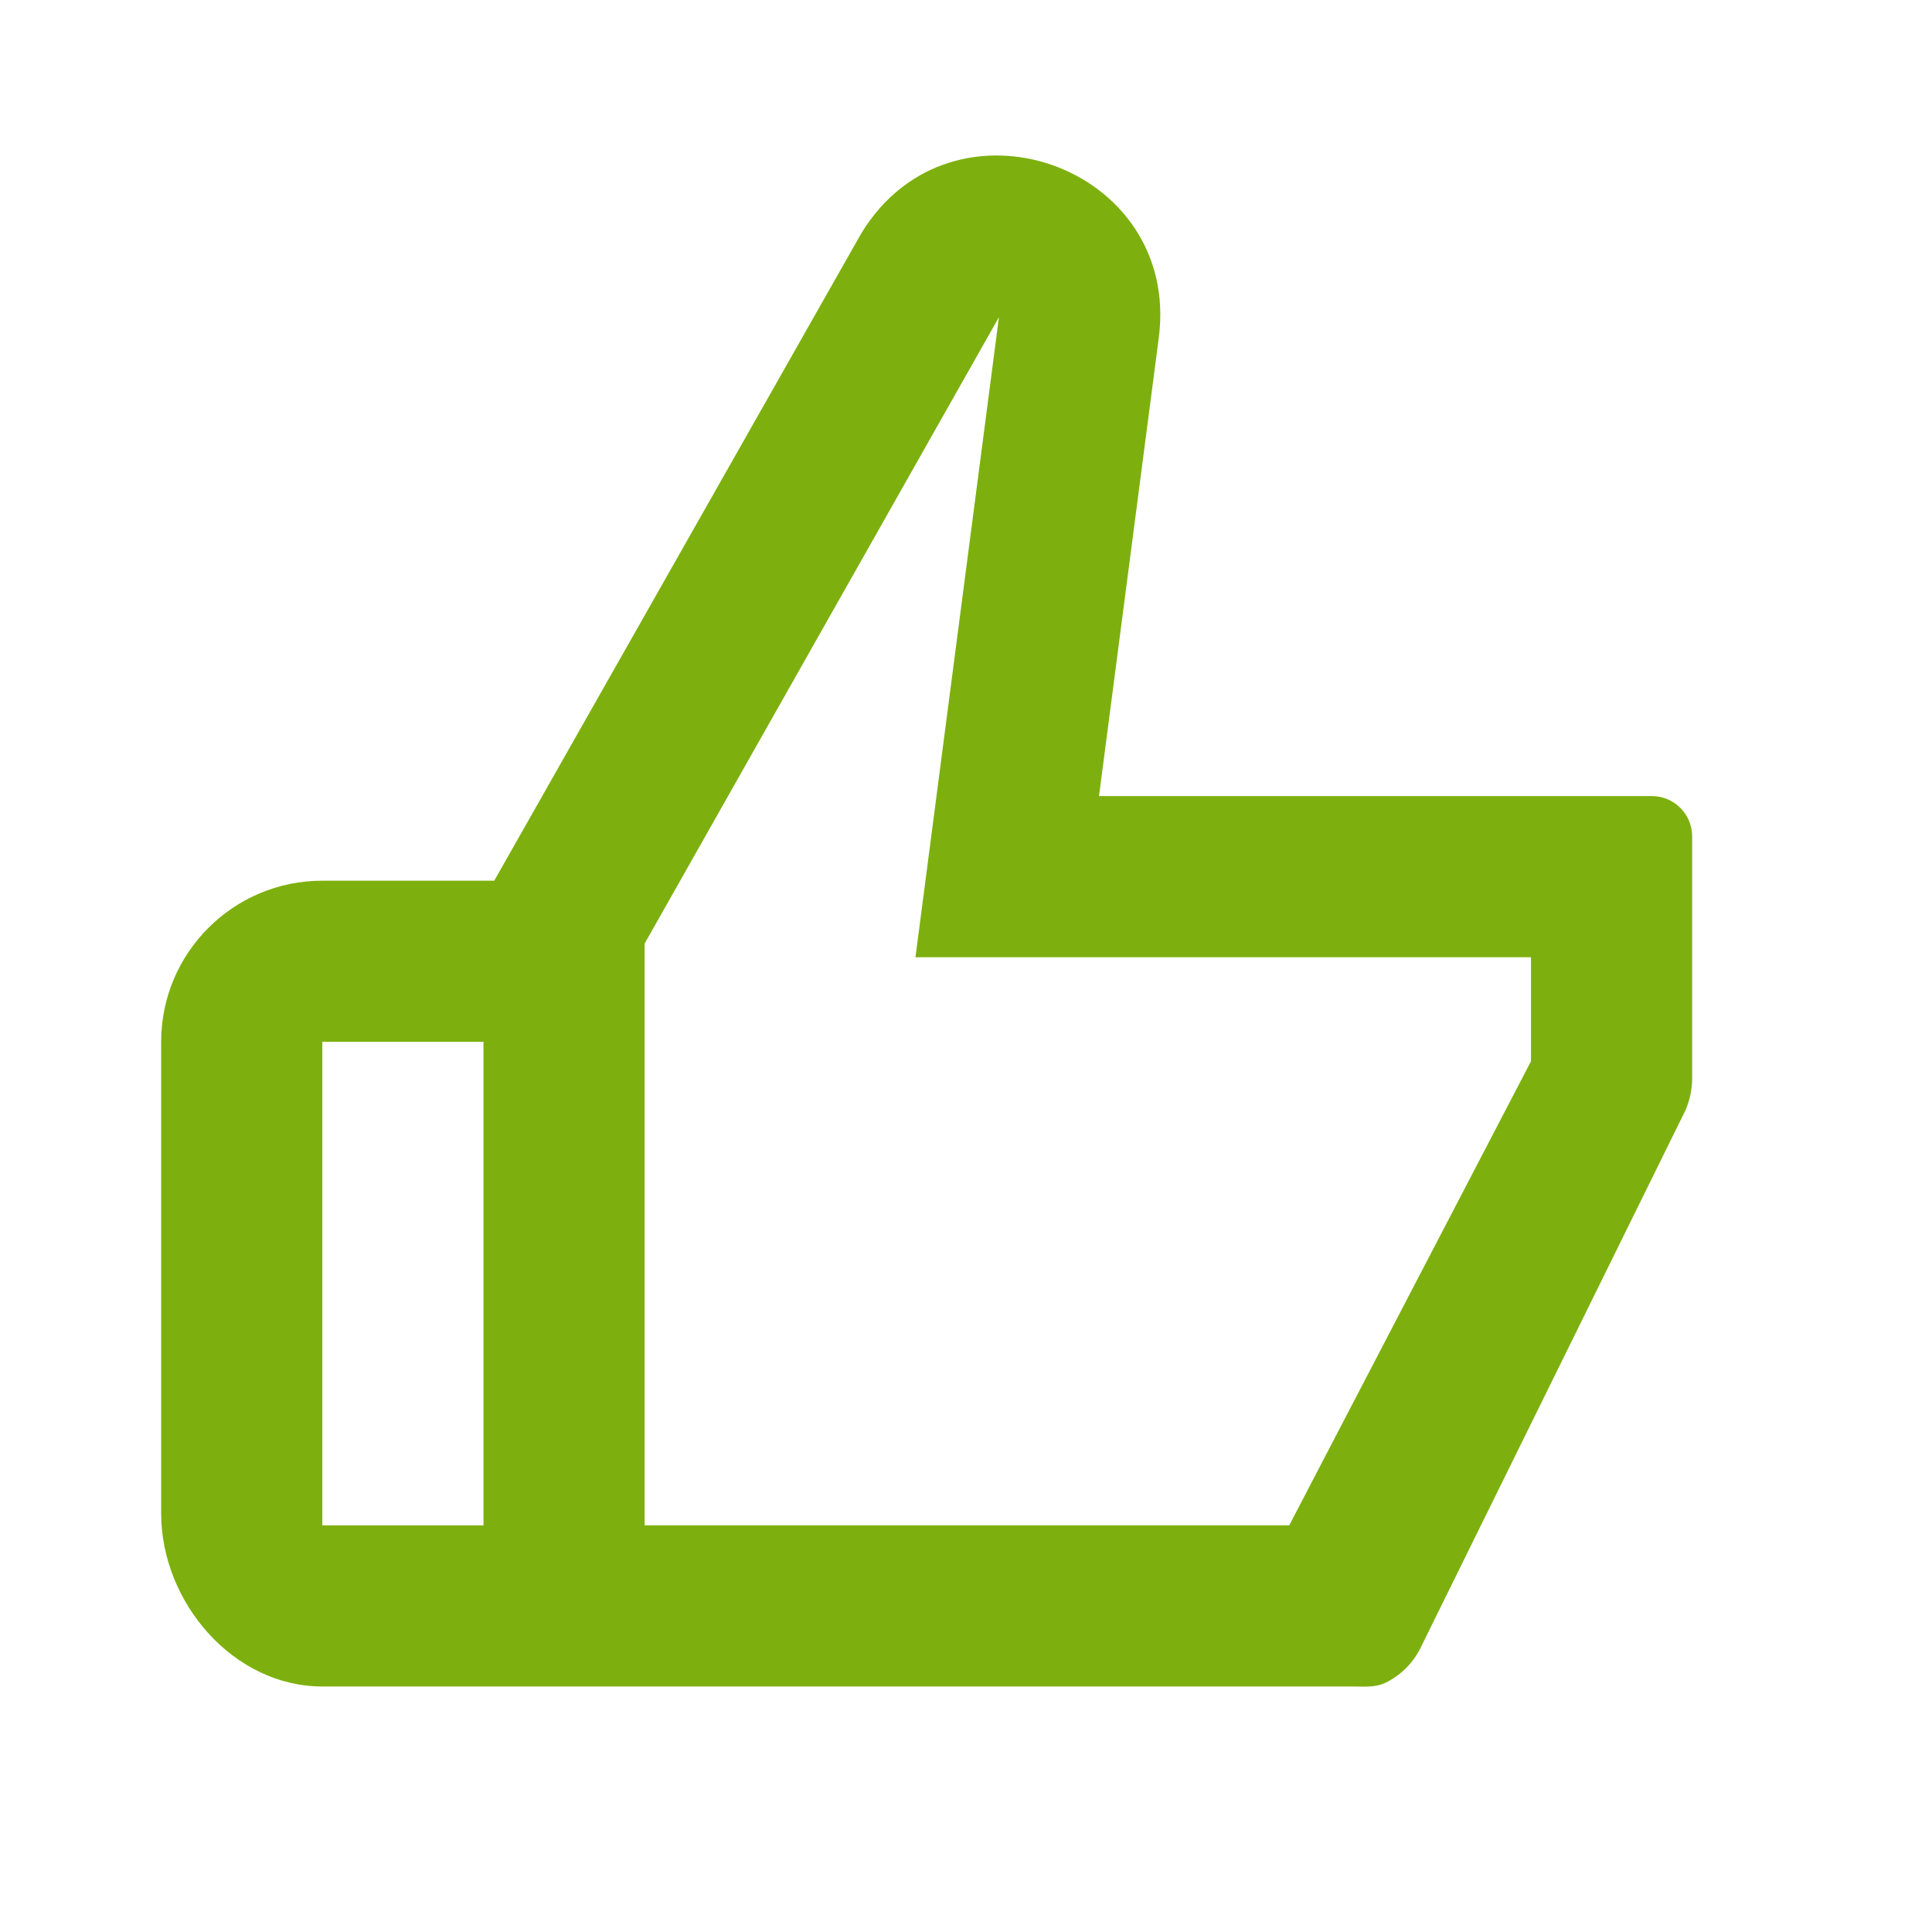<!-- Generated by IcoMoon.io -->
<svg version="1.1" xmlns="http://www.w3.org/2000/svg" width="720" height="720" viewBox="0 0 720 720">
<title>thumbsUp</title>
<path fill="#7db00e" d="M240.235 351.645v216.799h240.235l90.088-172.948v-38.762h-229.391l31.113-238.541-132.045 233.451zM184.19 328.211l136.787-241.243c33.75-55.443 119.253-25.365 110.856 38.995l-22.267 170.714h206.034c8.291 0 15.015 6.72 15.015 15.015v90.088c0 4.141-0.859 8.24-2.516 12.036l-98.367 199.605c-2.73 5.915-7.402 10.721-13.24 13.615-3.942 1.955-8.286 1.468-12.684 1.468h-383.691c-33.169 0-60.058-31.372-60.058-64.542v-175.693c0-33.171 26.889-60.058 60.058-60.058h64.073zM180.176 388.27h-60.058v180.176h60.058v-180.176z"></path>
</svg>
